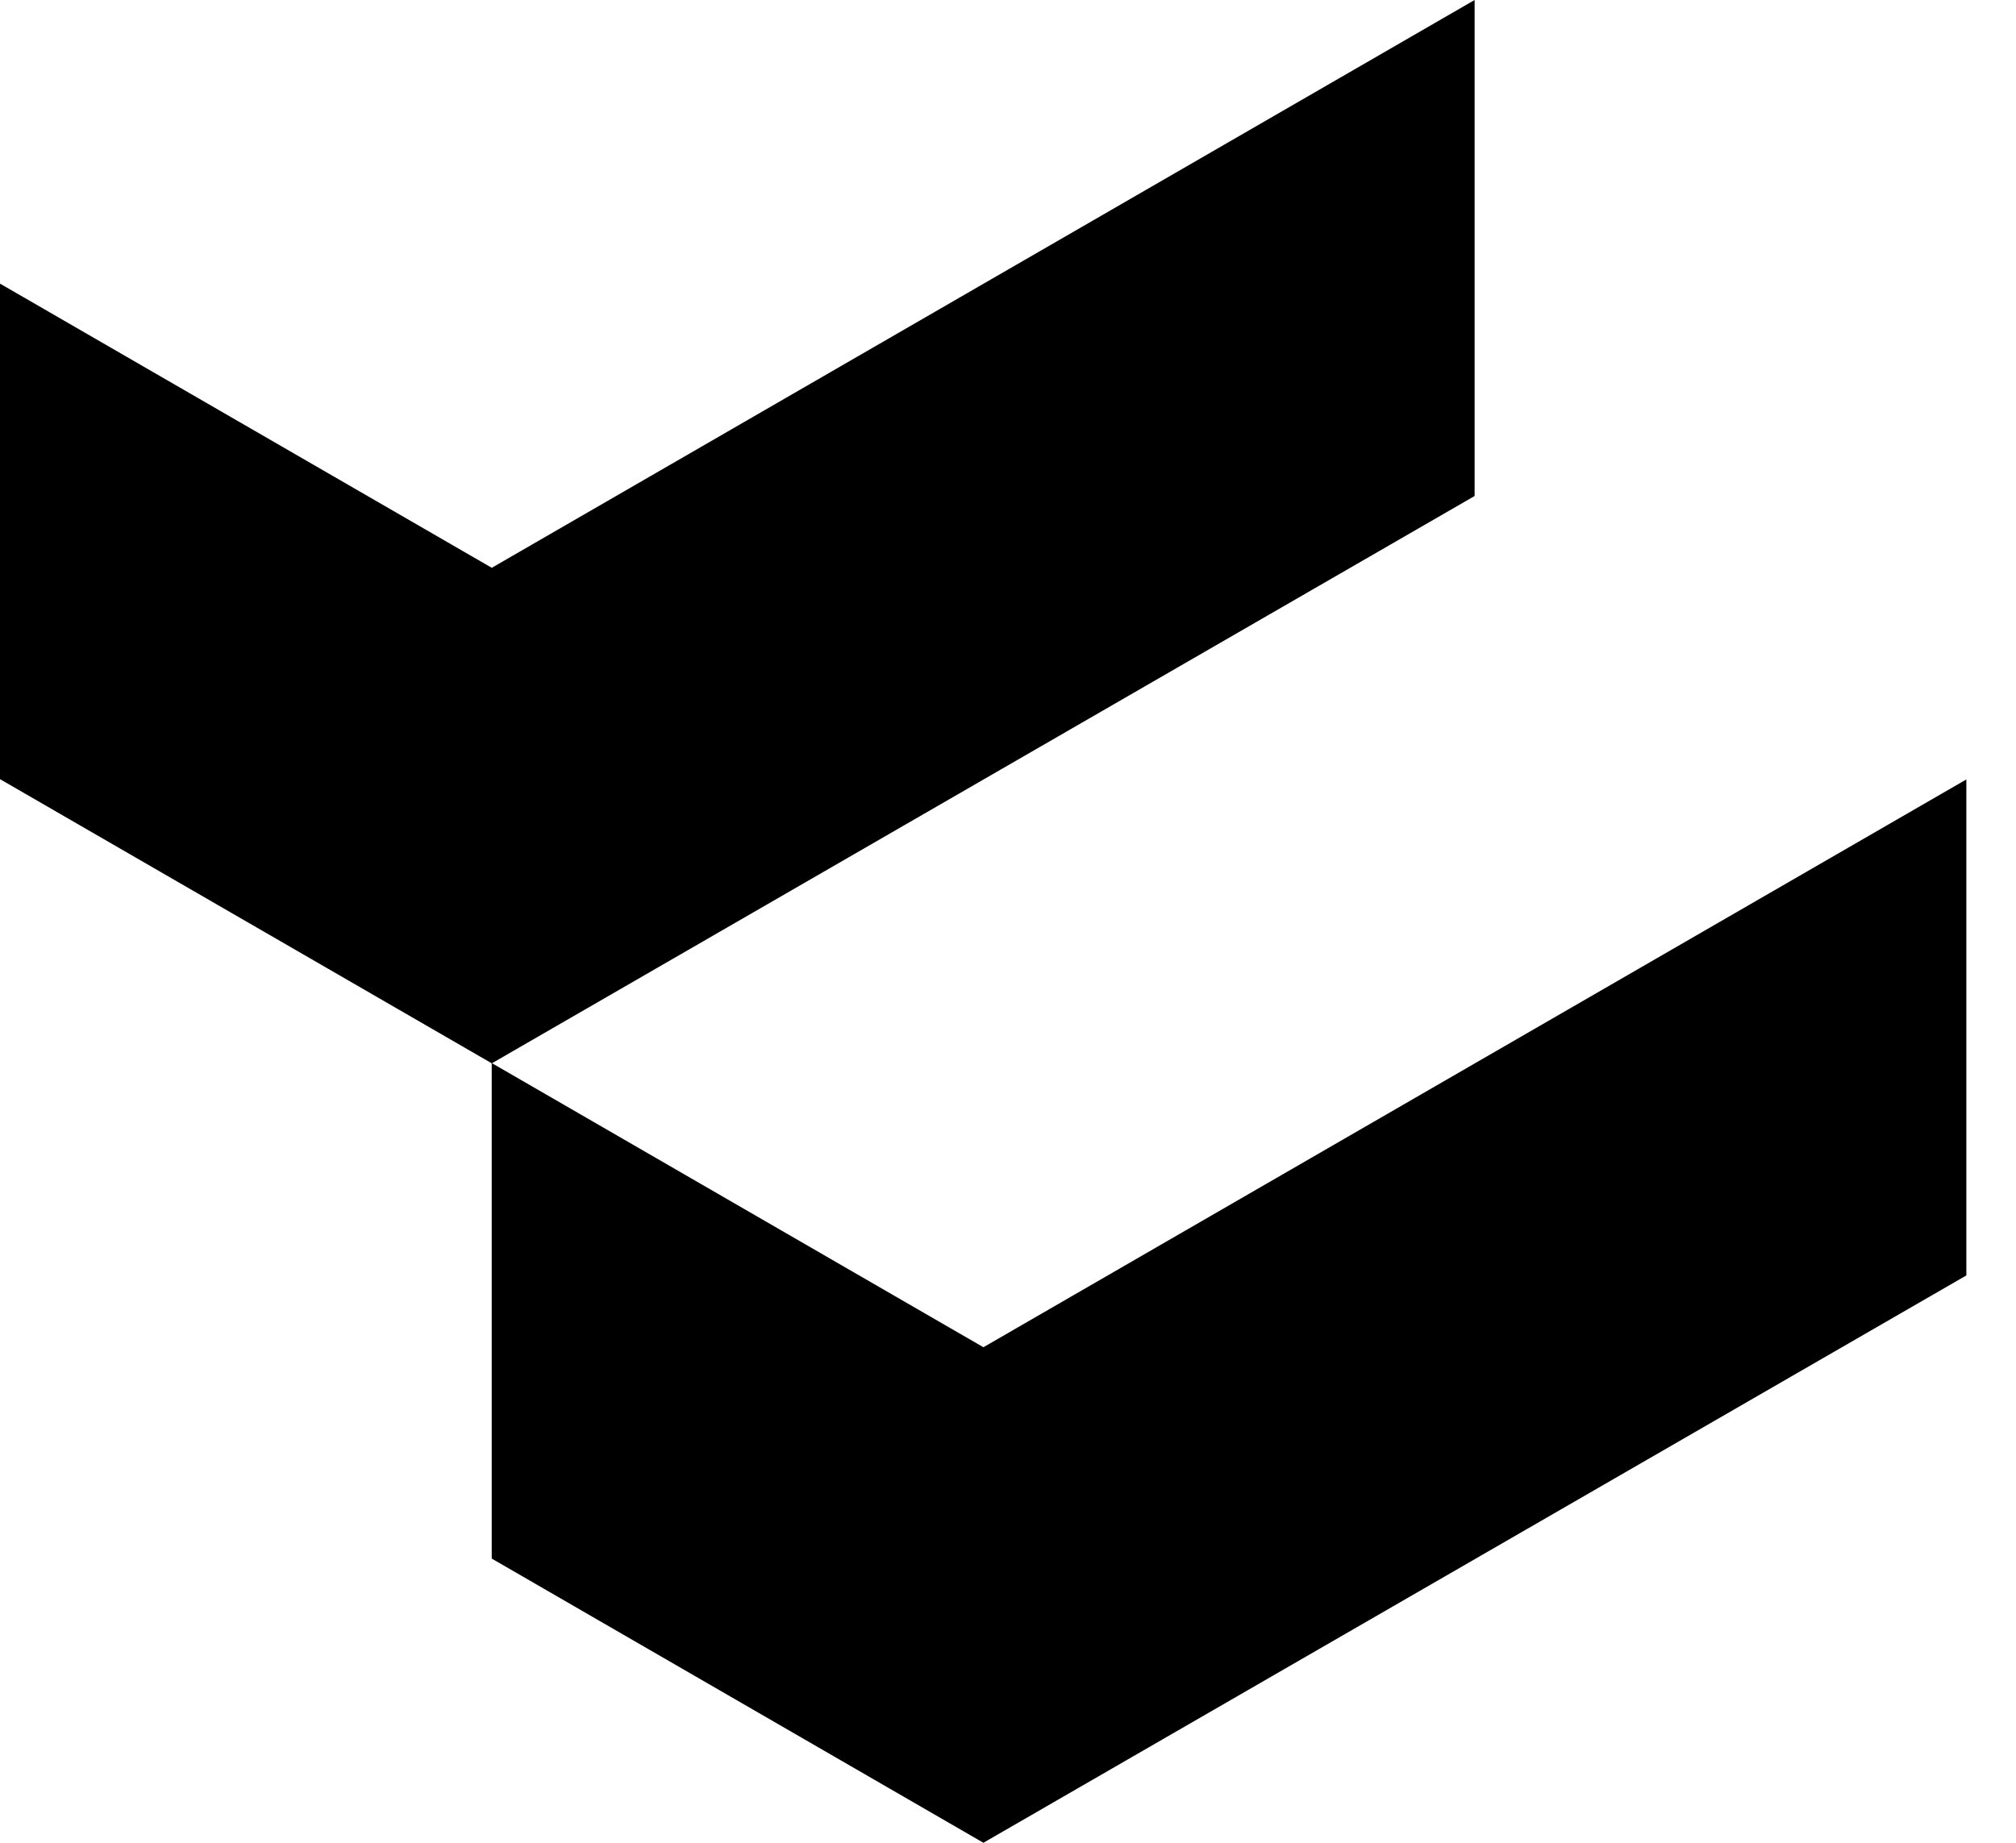 <svg width="35" height="32" viewBox="0 0 35 32" fill="none" xmlns="http://www.w3.org/2000/svg">
<g clip-path="url(#clip0_3343_38364)">
<path d="M25.601 0V8.613L8.538 18.465L0 13.53V4.925L8.538 9.86L25.601 0Z" fill="black"/>
<path d="M34.138 13.535V22.148L17.073 32L8.537 27.065V18.46L17.073 23.395L34.138 13.535Z" fill="black"/>
</g>
<defs>
<clipPath id="clip0_3343_38364">
<rect width="34.139" height="32" fill="white"/>
</clipPath>
</defs>
</svg>
